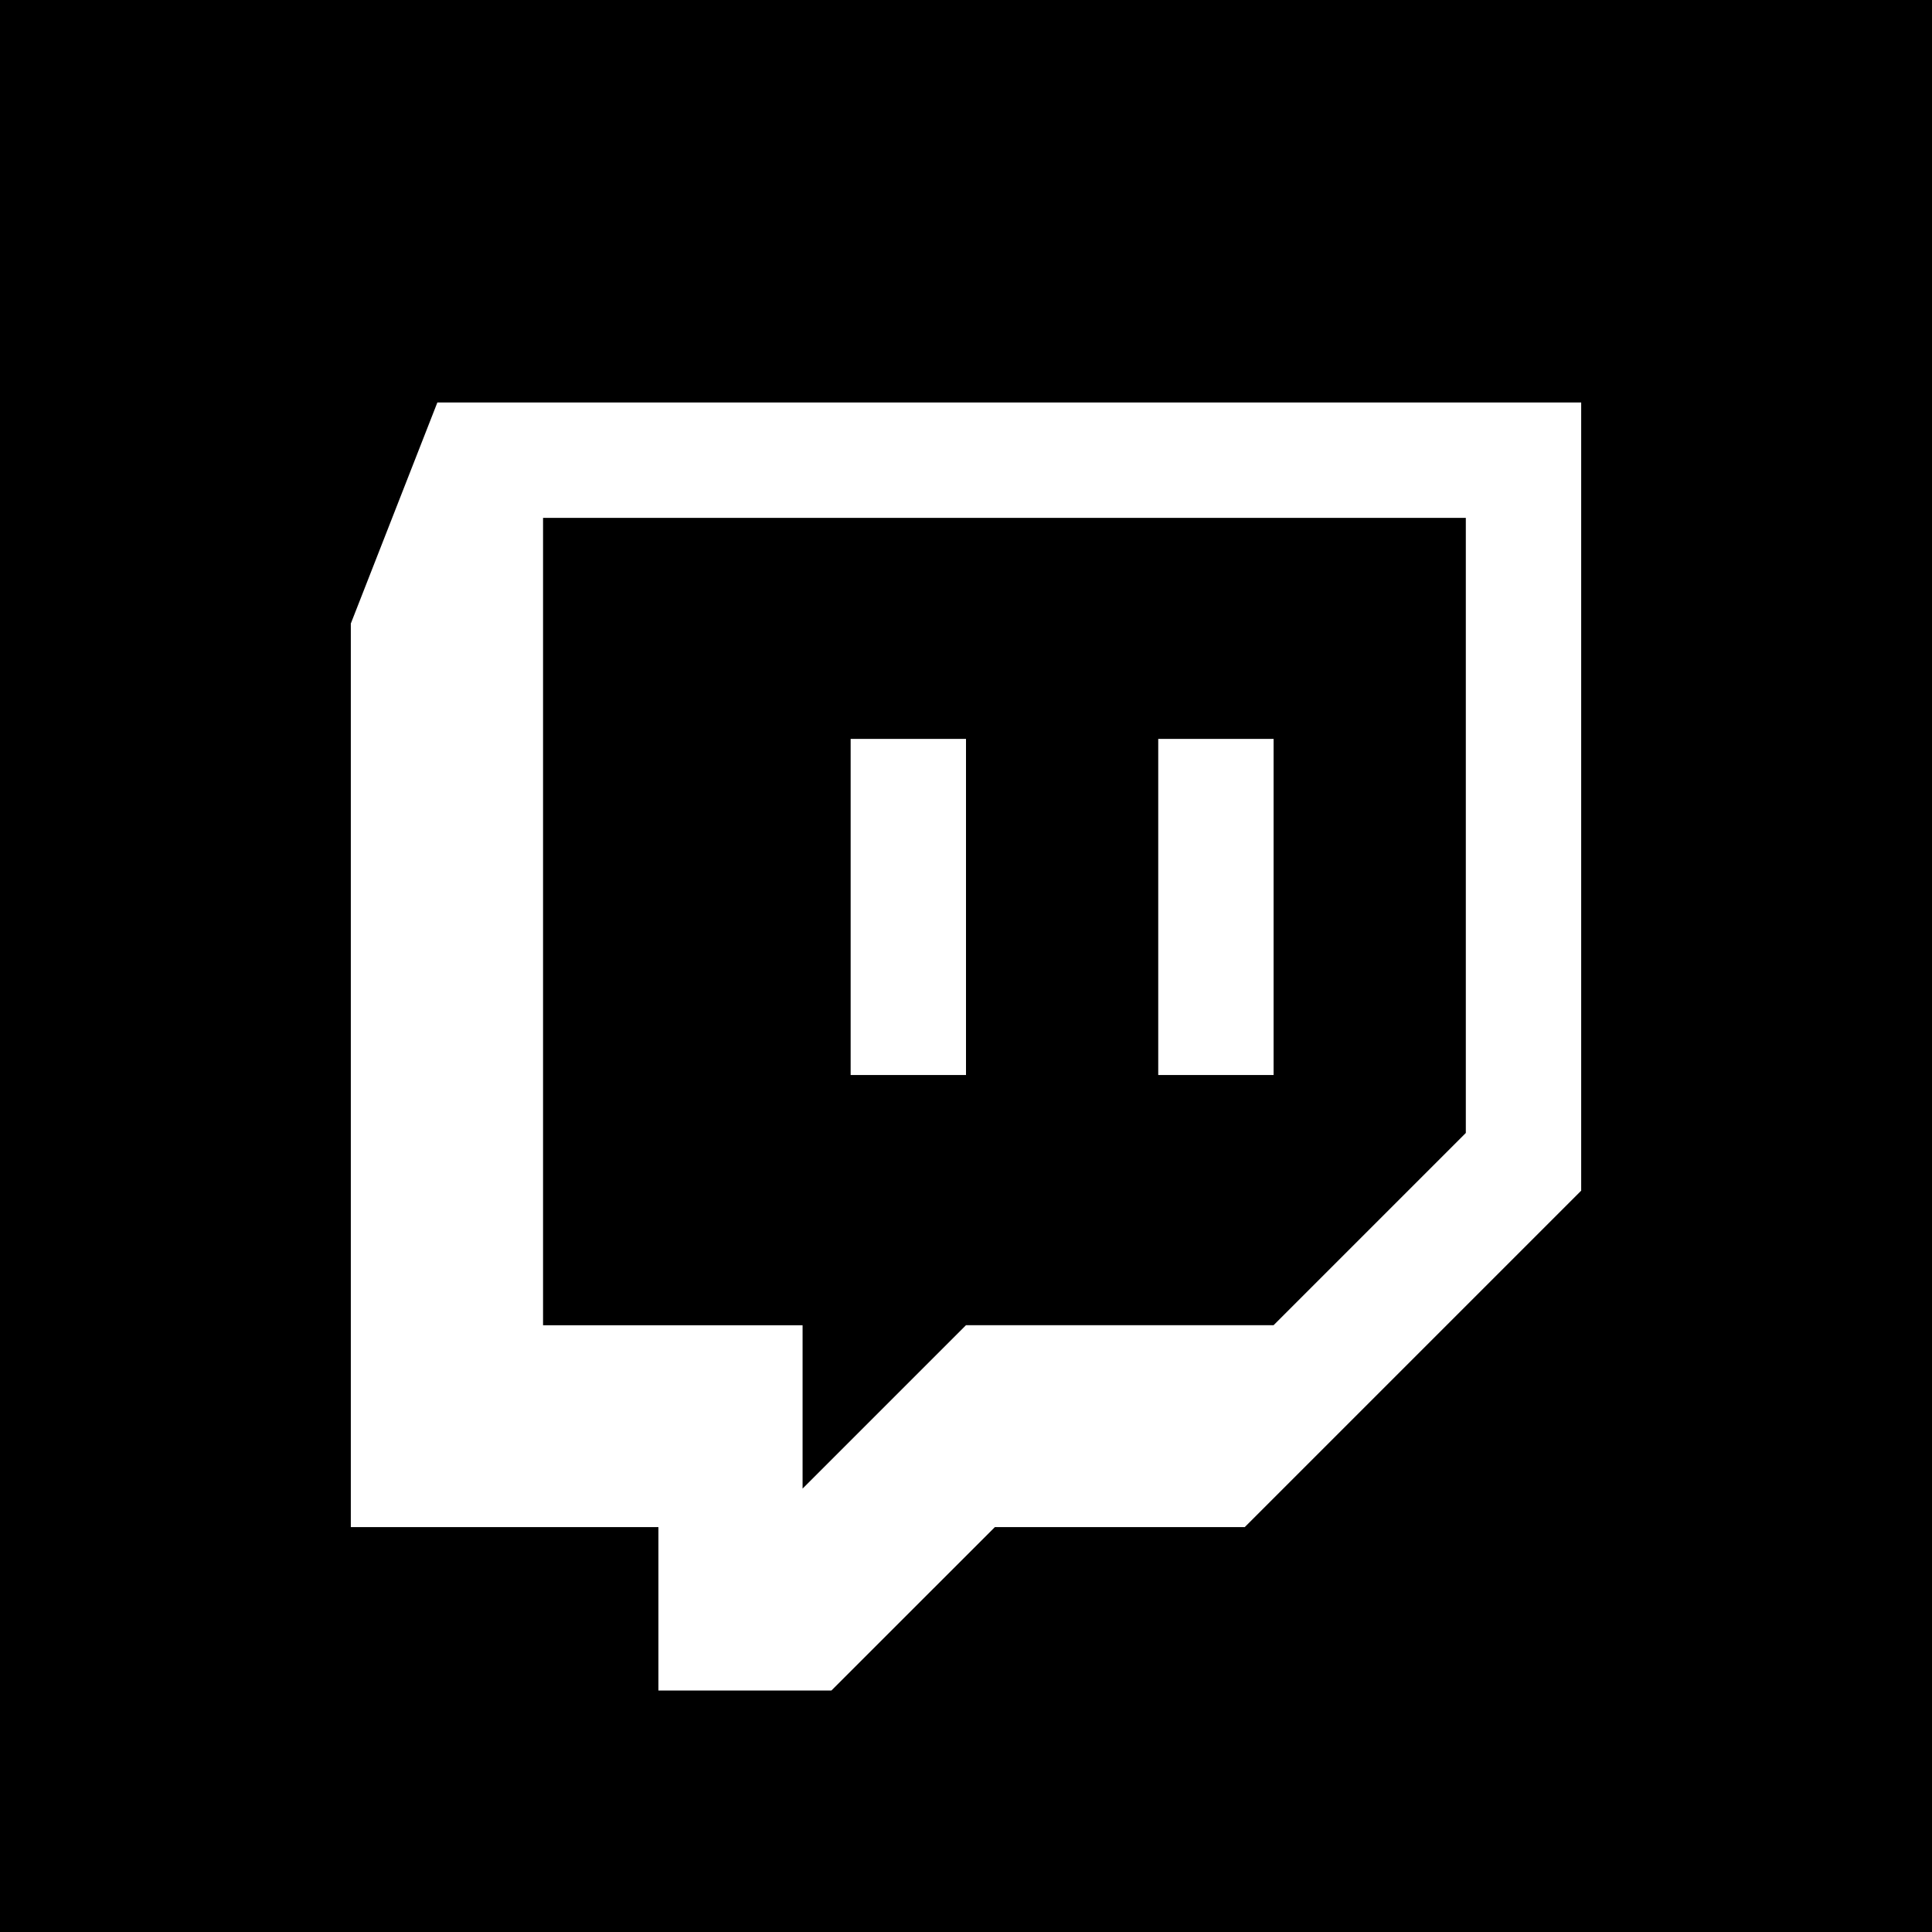 <svg xmlns="http://www.w3.org/2000/svg" width="24" height="24" viewBox="0 0 24 24">
    <path d="M0 0v24h24v-24h-24zm19.642 14.791l-4.179 4.179h-3.104l-2.031 2.03h-2.149v-2.03h-3.821v-11.224l1.075-2.746h14.209v9.791zm-9.672 3.701l2.03-2.03h3.821l2.388-2.388v-7.641h-11.463v10.03h3.224v2.029zm4.418-9.313h1.433v4.175h-1.433v-4.175zm-3.821 0h1.433v4.175h-1.433v-4.175z"/>
</svg>